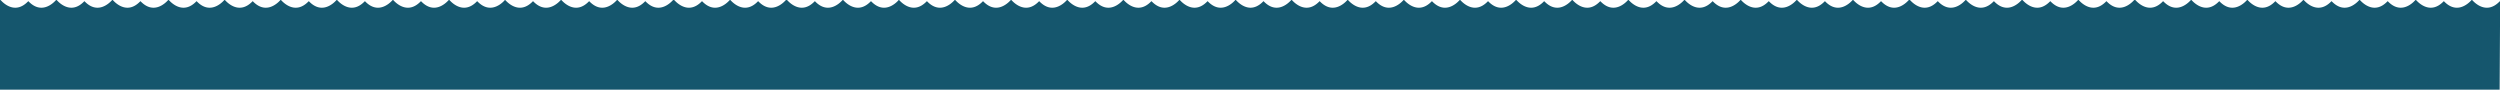 <svg xmlns="http://www.w3.org/2000/svg" viewBox="0 0 4443.81 159.41" overflow="hidden">
    <defs>
        <style>.cls-1{fill:#15566d;}</style>
    </defs>
    <title>Asset 10waves</title>
    <g id="Layer_2" data-name="Layer 2">
    <g id="Layer_1-2" data-name="Layer 1">
        <path class="cls-1" d="M4443.66,2.36a2.08,2.08,0,0,0-.5-.07v.29a1.86,1.86,0,0,0-.31.26c-22.3,22.75-42.62,3.67-48-2.24a1.66,1.66,0,0,0-.51-.38V0a1.87,1.87,0,0,0-.53,0,1.91,1.91,0,0,0-.53,0V.22a1.58,1.58,0,0,0-.52.38c-5.35,5.91-25.67,25-48,2.24a1.92,1.92,0,0,0-.32-.26V2.29a2.08,2.08,0,0,0-.5.07,2.15,2.15,0,0,0-.5-.07v.29a1.92,1.92,0,0,0-.32.26c-22.29,22.75-42.62,3.67-48-2.24a1.63,1.63,0,0,0-.57-.41V0a6.26,6.26,0,0,1-1,0h0V.19a1.76,1.76,0,0,0-.58.41c-5.35,5.91-25.67,25-48,2.24a1.92,1.92,0,0,0-.32-.26V2.29a2.08,2.08,0,0,0-.5.07,2.15,2.15,0,0,0-.5-.07v.29a1.92,1.92,0,0,0-.32.26c-22.29,22.75-42.61,3.67-48-2.24a1.76,1.76,0,0,0-.58-.41V0a6.26,6.26,0,0,1-1,0V.19a1.63,1.63,0,0,0-.57.41c-5.35,5.91-25.68,25-48,2.24a1.92,1.92,0,0,0-.32-.26V2.29a2.15,2.15,0,0,0-.5.07,2.08,2.08,0,0,0-.5-.07v.29a1.92,1.92,0,0,0-.32.26c-22.29,22.75-42.61,3.67-48-2.24a1.76,1.76,0,0,0-.58-.41V0a1.69,1.69,0,0,0-.5,0,1.67,1.67,0,0,0-.5,0h0V.19a1.63,1.63,0,0,0-.57.41c-5.35,5.91-25.68,25-48,2.24a1.92,1.92,0,0,0-.32-.26V2.29a2.15,2.15,0,0,0-.5.07,2.08,2.08,0,0,0-.5-.07v.29a2.44,2.44,0,0,0-.32.26c-22.29,22.75-42.61,3.67-48-2.24a1.76,1.76,0,0,0-.58-.41V0a1.69,1.69,0,0,0-.5,0,1.67,1.67,0,0,0-.5,0V.19a1.63,1.63,0,0,0-.57.41c-5.35,5.91-25.68,25-48,2.24a1.92,1.92,0,0,0-.32-.26V2.29a2.23,2.23,0,0,0-.5.07,2.08,2.08,0,0,0-.5-.07v.29a1.86,1.86,0,0,0-.31.26c-22.3,22.75-42.62,3.67-48-2.24a1.76,1.76,0,0,0-.58-.41V0a1.69,1.69,0,0,0-.5,0,1.67,1.67,0,0,0-.5,0h0V.19a1.72,1.72,0,0,0-.57.41c-5.35,5.91-25.67,25-48,2.24a1.59,1.59,0,0,0-.32-.26V2.29a2.23,2.23,0,0,0-.5.07,2.08,2.08,0,0,0-.5-.07v.29a1.86,1.86,0,0,0-.31.26c-22.3,22.75-42.62,3.67-48-2.24a1.85,1.85,0,0,0-1.57-.59h0a1.86,1.86,0,0,0-1.58.59c-5.35,5.91-25.67,25-48,2.24a1.86,1.86,0,0,0-.31-.26V2.29a2.08,2.08,0,0,0-.5.07,2.23,2.23,0,0,0-.5-.07v.29a1.92,1.92,0,0,0-.32.26c-22.29,22.75-42.62,3.67-48-2.24a1.72,1.72,0,0,0-.57-.41V0a1.67,1.67,0,0,0-.5,0,1.69,1.69,0,0,0-.5,0h0V.19a1.76,1.76,0,0,0-.58.41c-5.35,5.91-25.67,25-48,2.24a1.86,1.86,0,0,0-.31-.26V2.29a2.08,2.08,0,0,0-.5.07,2.23,2.23,0,0,0-.5-.07v.29a1.92,1.92,0,0,0-.32.26c-22.29,22.75-42.62,3.67-48-2.24a1.84,1.84,0,0,0-1.57-.59h0A1.86,1.86,0,0,0,3593,.6c-5.35,5.91-25.67,25-48,2.24a1.92,1.92,0,0,0-.32-.26V2.29a2.08,2.08,0,0,0-.5.07,2.15,2.15,0,0,0-.5-.07v.29a1.92,1.92,0,0,0-.32.26c-22.29,22.75-42.62,3.67-48-2.24a1.63,1.63,0,0,0-.57-.41V0a6.26,6.26,0,0,1-1,0h0V.19a1.76,1.76,0,0,0-.58.41c-5.35,5.91-25.67,25-48,2.24a1.92,1.92,0,0,0-.32-.26V2.29a2.08,2.08,0,0,0-.5.07,2.15,2.15,0,0,0-.5-.07v.29a1.92,1.92,0,0,0-.32.26c-22.29,22.75-42.61,3.67-48-2.24a1.86,1.86,0,0,0-1.58-.59h0a1.83,1.83,0,0,0-1.57.59c-5.35,5.91-25.68,25-48,2.24a1.92,1.92,0,0,0-.32-.26V2.29a2.15,2.15,0,0,0-.5.07,2.08,2.08,0,0,0-.5-.07v.29a1.92,1.92,0,0,0-.32.26c-22.29,22.75-42.61,3.67-48-2.24a1.76,1.76,0,0,0-.58-.41V0a6.26,6.26,0,0,1-1,0h0V.19a1.63,1.63,0,0,0-.57.41c-5.35,5.91-25.68,25-48,2.24a1.92,1.92,0,0,0-.32-.26V2.29a2.15,2.15,0,0,0-.5.07,2.08,2.08,0,0,0-.5-.07v.29a2.44,2.44,0,0,0-.32.26c-22.29,22.75-42.61,3.67-48-2.24a1.76,1.76,0,0,0-.58-.41V0a1.69,1.69,0,0,0-.5,0,1.67,1.67,0,0,0-.5,0V.19a1.63,1.63,0,0,0-.57.41c-5.35,5.91-25.68,25-48,2.24a1.92,1.92,0,0,0-.32-.26V2.29a2.23,2.23,0,0,0-.5.07,2.08,2.08,0,0,0-.5-.07v.29a1.86,1.86,0,0,0-.31.26c-22.3,22.75-42.62,3.67-48-2.24a1.76,1.76,0,0,0-.58-.41V0a1.69,1.69,0,0,0-.5,0,1.67,1.67,0,0,0-.5,0h0V.19a1.72,1.72,0,0,0-.57.41c-5.35,5.91-25.67,25-48,2.24a1.59,1.59,0,0,0-.32-.26V2.29a2.23,2.23,0,0,0-.5.07,2.08,2.08,0,0,0-.5-.07v.29a1.86,1.86,0,0,0-.31.26c-22.3,22.75-42.62,3.67-48-2.24a1.85,1.85,0,0,0-.69-.47V0a2.14,2.14,0,0,0-.44,0,2.17,2.17,0,0,0-.44,0V.13a1.81,1.81,0,0,0-.7.47c-5.35,5.91-25.67,25-48,2.24a1.92,1.92,0,0,0-.32-.26V2.29a2.08,2.08,0,0,0-.5.07,2.15,2.15,0,0,0-.5-.07v.29a1.92,1.92,0,0,0-.32.26c-22.29,22.75-42.62,3.67-48-2.24a1.63,1.63,0,0,0-.57-.41V0a6.26,6.26,0,0,1-1,0h0V.19a1.76,1.76,0,0,0-.58.41c-5.35,5.91-25.67,25-48,2.24a1.92,1.92,0,0,0-.32-.26V2.29a2.08,2.08,0,0,0-.5.07,2.15,2.15,0,0,0-.5-.07v.29a1.92,1.92,0,0,0-.32.26c-22.29,22.75-42.61,3.67-48-2.24a1.58,1.58,0,0,0-.52-.38V0a1.91,1.91,0,0,0-.53,0,1.87,1.87,0,0,0-.53,0V.22a1.55,1.55,0,0,0-.51.38c-5.35,5.91-25.68,25-48,2.24a1.92,1.92,0,0,0-.32-.26V2.29a2.23,2.23,0,0,0-.5.07,2.08,2.08,0,0,0-.5-.07v.29a1.86,1.86,0,0,0-.31.26c-22.3,22.75-42.62,3.67-48-2.24a1.76,1.76,0,0,0-.58-.41V0a1.69,1.69,0,0,0-.5,0,1.67,1.67,0,0,0-.5,0h0V.19a1.72,1.72,0,0,0-.57.41c-5.35,5.91-25.67,25-48,2.24a1.59,1.59,0,0,0-.32-.26V2.29a2.23,2.23,0,0,0-.5.07,2.08,2.08,0,0,0-.5-.07v.29a1.86,1.86,0,0,0-.31.26c-22.3,22.75-42.62,3.67-48-2.24a1.83,1.83,0,0,0-.57-.41V0a1.67,1.67,0,0,0-.5,0,1.69,1.69,0,0,0-.5,0V.19a1.76,1.76,0,0,0-.58.41c-5.35,5.91-25.67,25-48,2.24a1.86,1.86,0,0,0-.31-.26V2.29a2.08,2.08,0,0,0-.5.07,2.23,2.23,0,0,0-.5-.07v.29a1.92,1.92,0,0,0-.32.26c-22.29,22.75-42.62,3.67-48-2.24a1.72,1.72,0,0,0-.57-.41V0a1.67,1.67,0,0,0-.5,0,1.69,1.69,0,0,0-.5,0h0V.19a1.76,1.76,0,0,0-.58.41c-5.35,5.91-25.67,25-48,2.24a1.86,1.86,0,0,0-.31-.26V2.29a2.08,2.08,0,0,0-.5.07,2.23,2.23,0,0,0-.5-.07v.29a1.92,1.92,0,0,0-.32.26c-22.29,22.75-42.62,3.67-48-2.24a1.63,1.63,0,0,0-.57-.41V0a1.67,1.67,0,0,0-.5,0,1.69,1.69,0,0,0-.5,0V.19a1.76,1.76,0,0,0-.58.41c-5.35,5.91-25.67,25-48,2.24a1.92,1.92,0,0,0-.32-.26V2.29a2.08,2.08,0,0,0-.5.07,2.15,2.15,0,0,0-.5-.07v.29a1.92,1.92,0,0,0-.32.26c-22.29,22.75-42.62,3.67-48-2.24a1.63,1.63,0,0,0-.57-.41V0a6.26,6.26,0,0,1-1,0h0V.19a1.76,1.76,0,0,0-.58.41c-5.35,5.91-25.67,25-48,2.24a1.92,1.92,0,0,0-.32-.26V2.29a2.11,2.11,0,0,0-.35,0,2,2,0,0,0-.35,0v0a1.54,1.54,0,0,0-.3,0v.29a1.92,1.92,0,0,0-.32.26c-7.92,8.08-15.58,10.88-22.42,10.87-12.27-.17-21.82-9.33-25.24-13.11a1.66,1.66,0,0,0-.51-.38V0a1.87,1.87,0,0,0-.53,0,1.64,1.64,0,0,0-.38,0,1.77,1.77,0,0,0-.46,0v.4l-.21.19c-5.35,5.91-25.67,25-48,2.24a1.92,1.92,0,0,0-.32-.26V2.29a2.08,2.08,0,0,0-.5.07,2.15,2.15,0,0,0-.5-.07v.29a1.92,1.92,0,0,0-.32.26c-22.29,22.75-42.62,3.67-48-2.24a1.63,1.63,0,0,0-.57-.41V0a6.26,6.26,0,0,1-1,0h0V.19a1.76,1.76,0,0,0-.58.41c-5.35,5.91-25.67,25-48,2.24a1.92,1.92,0,0,0-.32-.26V2.29a2.08,2.08,0,0,0-.5.07,2.15,2.15,0,0,0-.5-.07v.29a1.92,1.92,0,0,0-.32.26c-22.29,22.75-42.61,3.67-48-2.24a1.76,1.76,0,0,0-.58-.41V0a6.26,6.26,0,0,1-1,0V.19a1.63,1.63,0,0,0-.57.41c-5.35,5.91-25.68,25-48,2.24a1.92,1.92,0,0,0-.32-.26V2.29a2.15,2.15,0,0,0-.5.07,2.08,2.08,0,0,0-.5-.07v.29a1.92,1.92,0,0,0-.32.26c-22.29,22.75-42.61,3.67-48-2.24a1.76,1.76,0,0,0-.58-.41V0a6.26,6.26,0,0,1-1,0h0V.19a1.63,1.63,0,0,0-.57.41c-5.35,5.91-25.68,25-48,2.24a1.92,1.92,0,0,0-.32-.26V2.29a2.15,2.15,0,0,0-.5.07,2.08,2.08,0,0,0-.5-.07v.29a2.44,2.44,0,0,0-.32.26c-22.29,22.75-42.61,3.67-48-2.24a1.76,1.76,0,0,0-.58-.41V0a1.69,1.69,0,0,0-.5,0,1.67,1.67,0,0,0-.5,0V.19a1.63,1.63,0,0,0-.57.41c-5.35,5.91-25.68,25-48,2.24a1.92,1.92,0,0,0-.32-.26V2.29a2.23,2.23,0,0,0-.5.07,2.08,2.08,0,0,0-.5-.07v.29a1.86,1.86,0,0,0-.31.26c-22.3,22.75-42.62,3.67-48-2.24a1.76,1.76,0,0,0-.58-.41V0a1.69,1.69,0,0,0-.5,0,1.67,1.67,0,0,0-.5,0h0V.19a1.72,1.72,0,0,0-.57.41c-5.35,5.91-25.67,25-48,2.24a1.59,1.59,0,0,0-.32-.26V2.29a2.23,2.23,0,0,0-.5.07,2.08,2.08,0,0,0-.5-.07v.29a1.86,1.86,0,0,0-.31.26c-22.3,22.75-42.62,3.67-48-2.24a1.85,1.85,0,0,0-1.57-.59h0A1.86,1.86,0,0,0,1597,.6c-5.35,5.91-25.67,25-48,2.24a1.86,1.86,0,0,0-.31-.26V2.29a2.08,2.08,0,0,0-.5.07,2.23,2.23,0,0,0-.5-.07v.29a1.92,1.92,0,0,0-.32.26c-22.29,22.75-42.62,3.67-48-2.24a1.72,1.72,0,0,0-.57-.41V0a1.67,1.67,0,0,0-.5,0,1.69,1.69,0,0,0-.5,0h0V.19a1.76,1.76,0,0,0-.58.41c-5.35,5.91-25.67,25-48,2.24a1.86,1.86,0,0,0-.31-.26V2.29a2.08,2.08,0,0,0-.5.07,2.23,2.23,0,0,0-.5-.07v.29a1.92,1.92,0,0,0-.32.26c-22.29,22.75-42.62,3.67-48-2.24a1.84,1.84,0,0,0-1.57-.59h0a1.86,1.86,0,0,0-1.58.59c-5.35,5.91-25.67,25-48,2.24a1.92,1.92,0,0,0-.32-.26V2.29a2.08,2.08,0,0,0-.5.07,2.15,2.15,0,0,0-.5-.07v.29a1.92,1.92,0,0,0-.32.26c-22.29,22.75-42.62,3.67-48-2.24a1.63,1.63,0,0,0-.57-.41V0a6.26,6.26,0,0,1-1,0h0V.19a1.76,1.76,0,0,0-.58.41c-5.35,5.91-25.67,25-48,2.24a1.92,1.92,0,0,0-.32-.26V2.29a2.08,2.08,0,0,0-.5.07,2.15,2.15,0,0,0-.5-.07v.29a1.92,1.92,0,0,0-.32.26c-22.29,22.75-42.61,3.67-48-2.24a1.86,1.86,0,0,0-1.58-.59h0a1.83,1.83,0,0,0-1.57.59c-5.35,5.91-25.68,25-48,2.24a1.92,1.92,0,0,0-.32-.26V2.29a2.15,2.15,0,0,0-.5.07,2.08,2.08,0,0,0-.5-.07v.29a1.92,1.92,0,0,0-.32.26c-22.29,22.75-42.61,3.67-48-2.24a1.76,1.76,0,0,0-.58-.41V0a6.26,6.26,0,0,1-1,0h0V.19a1.63,1.63,0,0,0-.57.41c-5.35,5.91-25.68,25-48,2.24a1.92,1.92,0,0,0-.32-.26V2.29a2.15,2.15,0,0,0-.5.07,2.08,2.08,0,0,0-.5-.07v.29a2.44,2.44,0,0,0-.32.26c-22.29,22.75-42.61,3.67-48-2.24a1.76,1.76,0,0,0-.58-.41V0a1.69,1.69,0,0,0-.5,0,1.67,1.67,0,0,0-.5,0V.19a1.63,1.63,0,0,0-.57.41c-5.35,5.91-25.68,25-48,2.24a1.92,1.92,0,0,0-.32-.26V2.29a2.23,2.23,0,0,0-.5.07,2.08,2.08,0,0,0-.5-.07v.29a1.86,1.86,0,0,0-.31.26c-22.3,22.75-42.62,3.67-48-2.24a1.76,1.76,0,0,0-.58-.41V0a1.69,1.69,0,0,0-.5,0,1.67,1.67,0,0,0-.5,0h0V.19A1.72,1.72,0,0,0,897,.6c-5.35,5.91-25.67,25-48,2.24a1.59,1.59,0,0,0-.32-.26V2.29a2.23,2.23,0,0,0-.5.07,2.08,2.08,0,0,0-.5-.07v.29a1.86,1.86,0,0,0-.31.26c-22.3,22.75-42.62,3.67-48-2.24a1.85,1.85,0,0,0-.69-.47V0a2.14,2.14,0,0,0-.44,0,2.17,2.17,0,0,0-.44,0V.13a1.81,1.81,0,0,0-.7.47c-5.35,5.91-25.67,25-48,2.24a1.92,1.92,0,0,0-.32-.26V2.29a2.08,2.08,0,0,0-.5.07,2.15,2.15,0,0,0-.5-.07v.29a1.92,1.92,0,0,0-.32.26c-22.29,22.75-42.62,3.67-48-2.24A1.63,1.63,0,0,0,699,.19V0a6.26,6.26,0,0,1-1,0h0V.19a1.76,1.76,0,0,0-.58.41c-5.35,5.91-25.67,25-48,2.24a1.92,1.92,0,0,0-.32-.26V2.29a2.08,2.08,0,0,0-.5.07,2.15,2.15,0,0,0-.5-.07v.29a1.92,1.92,0,0,0-.32.26c-22.29,22.75-42.61,3.67-48-2.24a1.58,1.58,0,0,0-.52-.38V0a1.91,1.91,0,0,0-.53,0,1.87,1.87,0,0,0-.53,0V.22a1.55,1.55,0,0,0-.51.38c-5.35,5.91-25.68,25-48,2.24a1.92,1.92,0,0,0-.32-.26V2.29a2.23,2.23,0,0,0-.5.07,2.08,2.08,0,0,0-.5-.07v.29a1.86,1.86,0,0,0-.31.26c-22.3,22.75-42.62,3.67-48-2.24a1.76,1.76,0,0,0-.58-.41V0a1.69,1.69,0,0,0-.5,0,1.67,1.67,0,0,0-.5,0h0V.19A1.72,1.72,0,0,0,498,.6c-5.35,5.91-25.68,25-48,2.24a1.59,1.59,0,0,0-.32-.26V2.29a2.23,2.23,0,0,0-.5.07,2.08,2.08,0,0,0-.5-.07v.29a1.86,1.86,0,0,0-.31.26c-22.3,22.75-42.62,3.67-48-2.24a1.83,1.83,0,0,0-.57-.41V0a1.67,1.67,0,0,0-.5,0,1.69,1.69,0,0,0-.5,0V.19a1.76,1.76,0,0,0-.58.41c-5.35,5.91-25.67,25-48,2.24a1.86,1.86,0,0,0-.31-.26V2.29a2.08,2.08,0,0,0-.5.07,2.23,2.23,0,0,0-.5-.07v.29a1.59,1.59,0,0,0-.32.26c-22.3,22.75-42.62,3.67-48-2.24a1.72,1.72,0,0,0-.57-.41V0a1.67,1.67,0,0,0-.5,0,1.69,1.69,0,0,0-.5,0h0V.19a1.76,1.76,0,0,0-.58.41c-5.35,5.91-25.67,25-48,2.24a1.86,1.86,0,0,0-.31-.26V2.29a2.08,2.08,0,0,0-.5.07,2.23,2.23,0,0,0-.5-.07v.29a1.92,1.92,0,0,0-.32.26C226.69,25.59,206.36,6.51,201,.6a1.63,1.63,0,0,0-.57-.41V0a1.67,1.67,0,0,0-.5,0,1.69,1.69,0,0,0-.5,0V.19a1.76,1.76,0,0,0-.58.41c-5.35,5.91-25.67,25-48,2.24a1.92,1.92,0,0,0-.32-.26V2.29a2.08,2.08,0,0,0-.5.07,2.15,2.15,0,0,0-.5-.07v.29a1.92,1.92,0,0,0-.32.26C127,25.59,106.64,6.51,101.29.6a1.63,1.63,0,0,0-.57-.41V0a6.26,6.26,0,0,1-1,0h0V.19a1.76,1.76,0,0,0-.58.41c-5.35,5.91-25.67,25-48,2.24a1.92,1.92,0,0,0-.32-.26V2.29a2.08,2.08,0,0,0-.5.07,2.15,2.15,0,0,0-.5-.07v.29a1.92,1.92,0,0,0-.32.26C27.25,25.59,6.93,6.51,1.58.6A1.86,1.86,0,0,0,0,0v159.4H4443.16l.65-112V2.34Z"/>
        </g>
    </g>
</svg>
